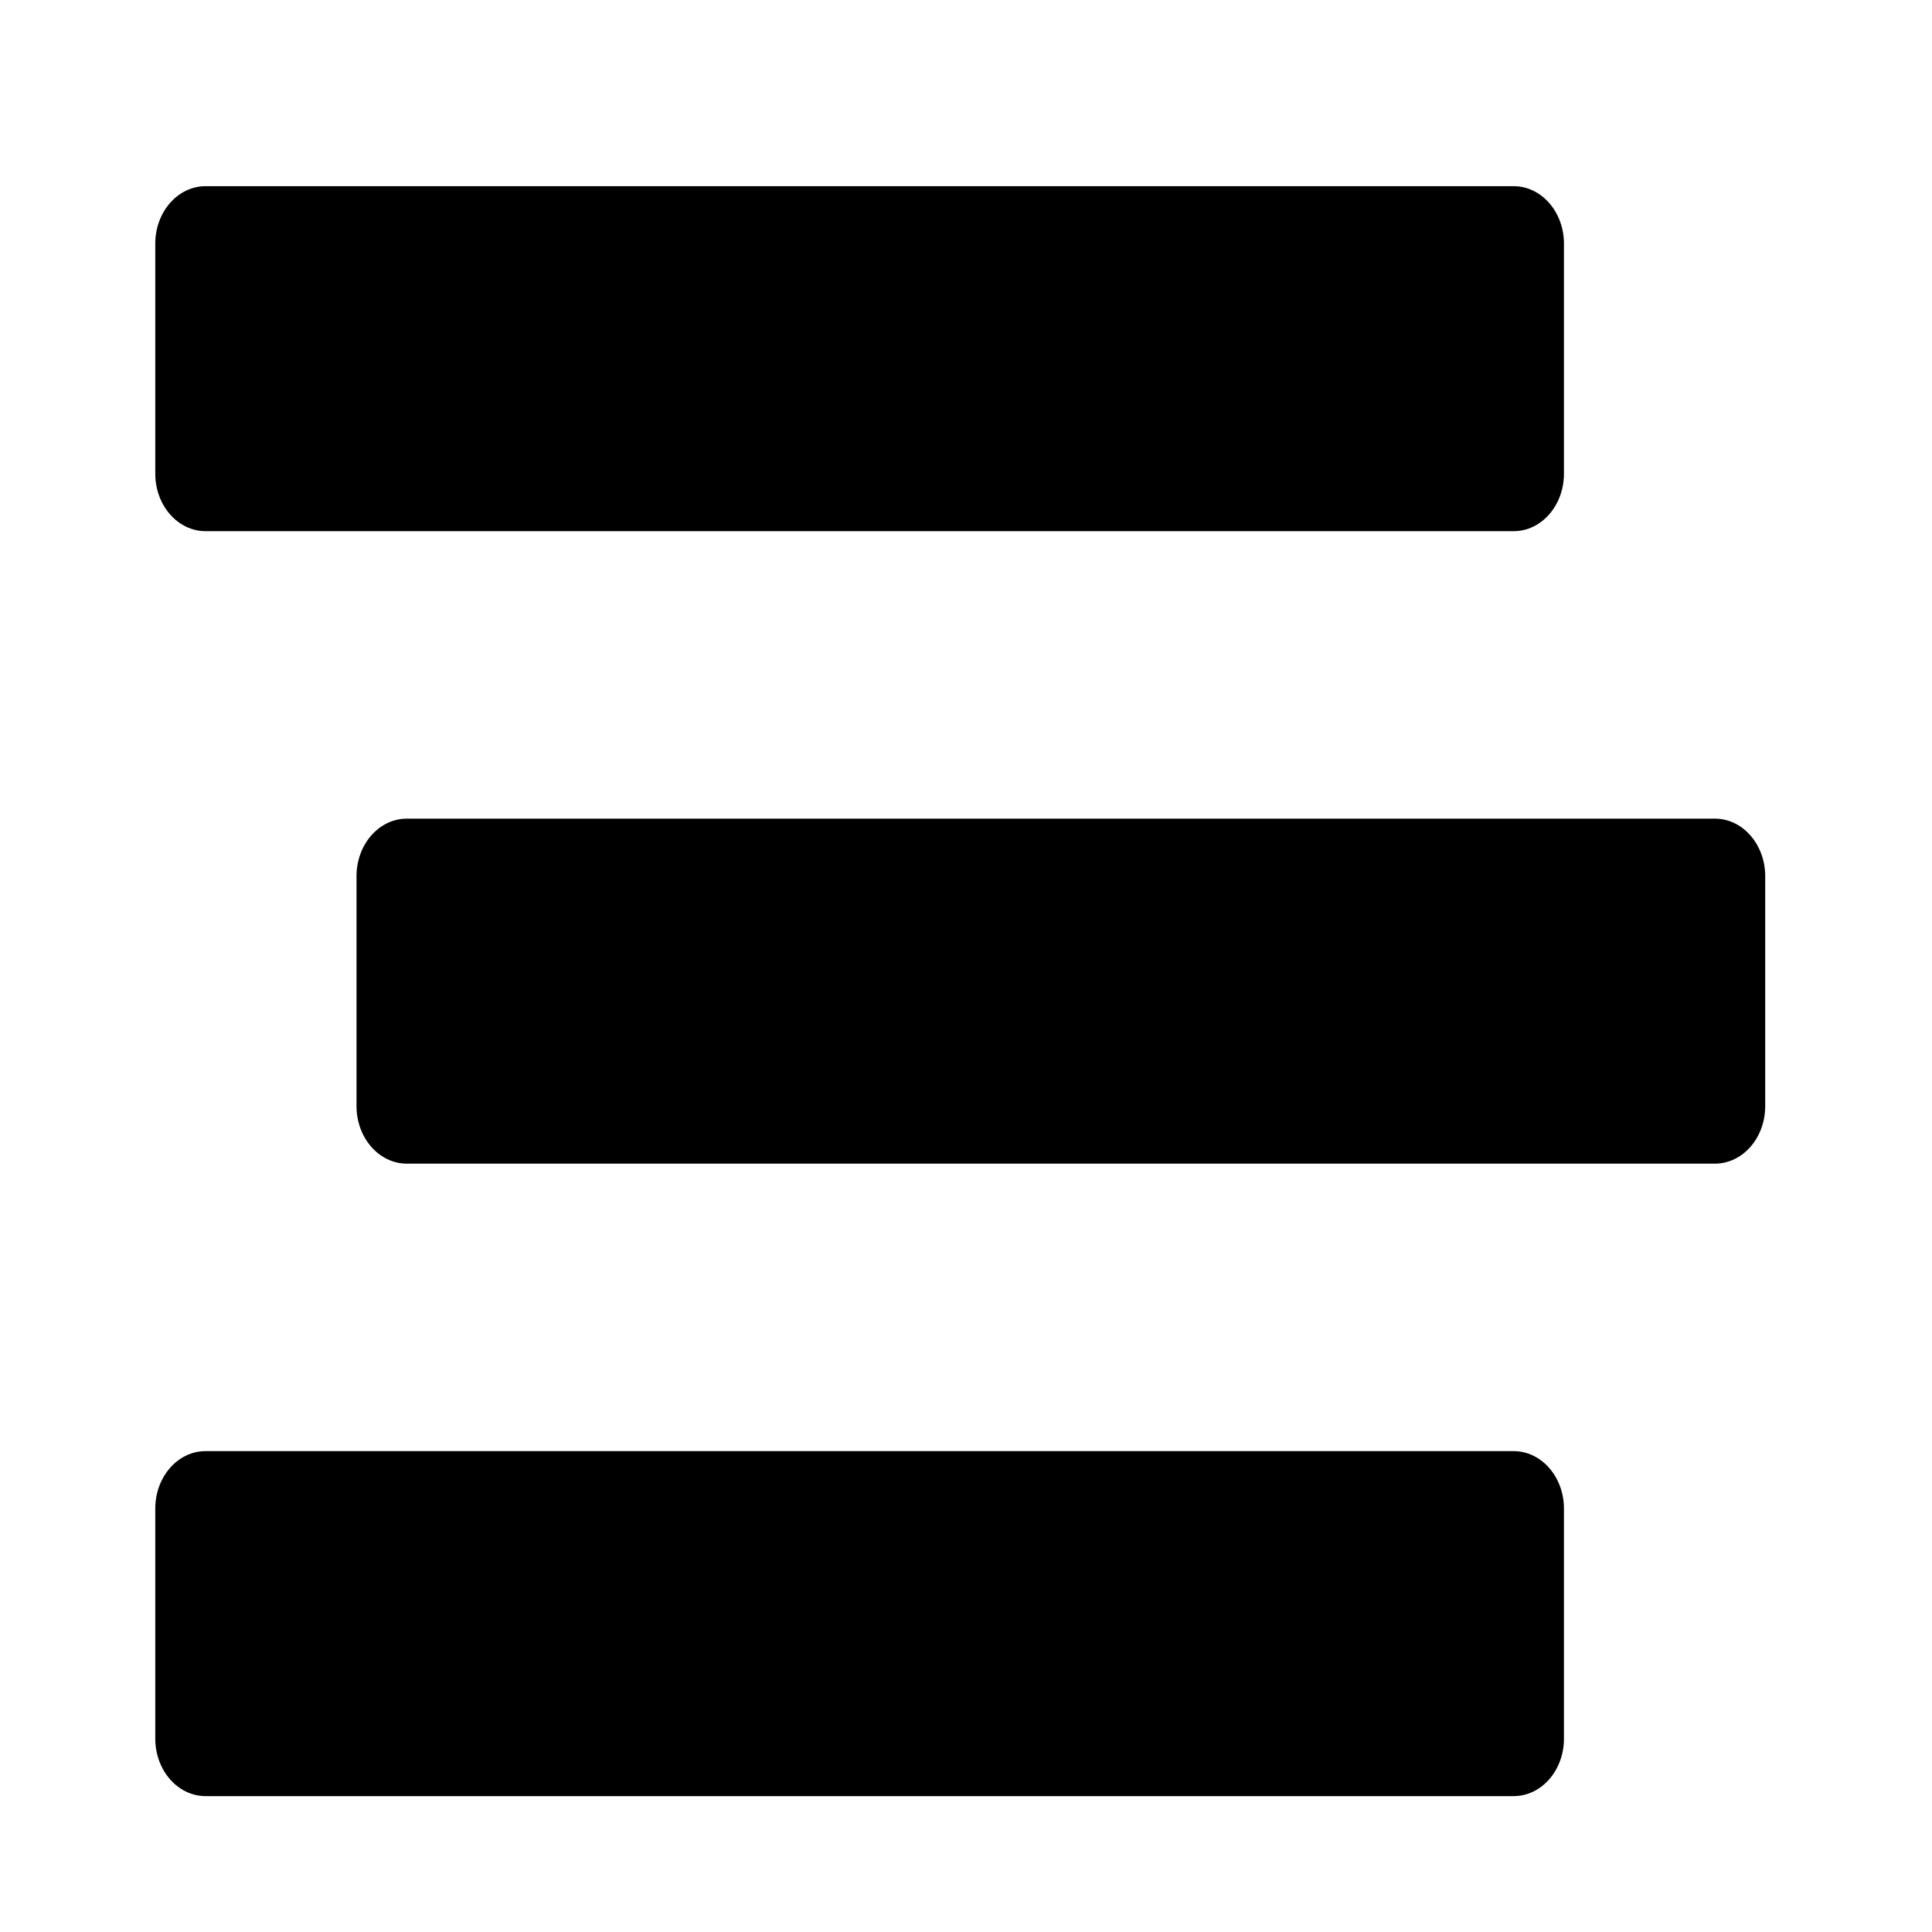 <?xml version="1.0" encoding="UTF-8" standalone="no"?>
<svg
   xmlns:dc="http://purl.org/dc/elements/1.1/"
   xmlns:cc="http://creativecommons.org/ns#"
   xmlns:rdf="http://www.w3.org/1999/02/22-rdf-syntax-ns#"
   xmlns:svg="http://www.w3.org/2000/svg"
   xmlns="http://www.w3.org/2000/svg"
   xmlns:sodipodi="http://sodipodi.sourceforge.net/DTD/sodipodi-0.dtd"
   xmlns:inkscape="http://www.inkscape.org/namespaces/inkscape"
   viewBox="0 0 30 30"
   version="1.1"
   id="svg4"
   sodipodi:docname="open_menu.svg"
   width="30"
   height="30"
   inkscape:version="0.92.4 (33fec40, 2019-01-16)">
  <defs
     id="defs8" />
  <sodipodi:namedview
     pagecolor="#ffffff"
     bordercolor="#666666"
     borderopacity="1"
     objecttolerance="10"
     gridtolerance="10"
     guidetolerance="10"
     inkscape:pageopacity="0"
     inkscape:pageshadow="2"
     inkscape:window-width="857"
     inkscape:window-height="480"
     id="namedview6"
     showgrid="false"
     inkscape:zoom="2.0742187"
     inkscape:cx="32.176192"
     inkscape:cy="68.525078"
     inkscape:window-x="0"
     inkscape:window-y="27"
     inkscape:window-maximized="0"
     inkscape:current-layer="svg4" />
  <path
     d="M 3.192,8.248 H 23.504 c 0.432,0 0.781,-0.4 0.781,-0.893 v -3.571 c 0,-0.493 -0.35,-0.893 -0.781,-0.893 H 3.192 c -0.432,0 -0.781,0.4 -0.781,0.893 v 3.571 c 0,0.493 0.35,0.893 0.781,0.893 z M 26.629,12.712 h -20.312 c -0.432,0 -0.781,0.4 -0.781,0.893 v 3.571 c 0,0.493 0.35,0.893 0.781,0.893 h 20.312 c 0.432,0 0.781,-0.4 0.781,-0.893 v -3.571 c 0,-0.493 -0.35,-0.893 -0.781,-0.893 z m -3.125,9.821 H 3.192 c -0.432,0 -0.781,0.4 -0.781,0.893 v 3.571 c 0,0.493 0.35,0.893 0.781,0.893 H 23.504 c 0.432,0 0.781,-0.4 0.781,-0.893 v -3.571 c 0,-0.493 -0.35,-0.893 -0.781,-0.893 z"
     id="path2"
     inkscape:connector-curvature="0"
     style="stroke-width:0.052" />
</svg>
<!--
Font Awesome Free 5.3.1 by @fontawesome - https://fontawesome.com
License - https://fontawesome.com/license/free (Icons: CC BY 4.0, Fonts: SIL OFL 1.1, Code: MIT License)
-->

